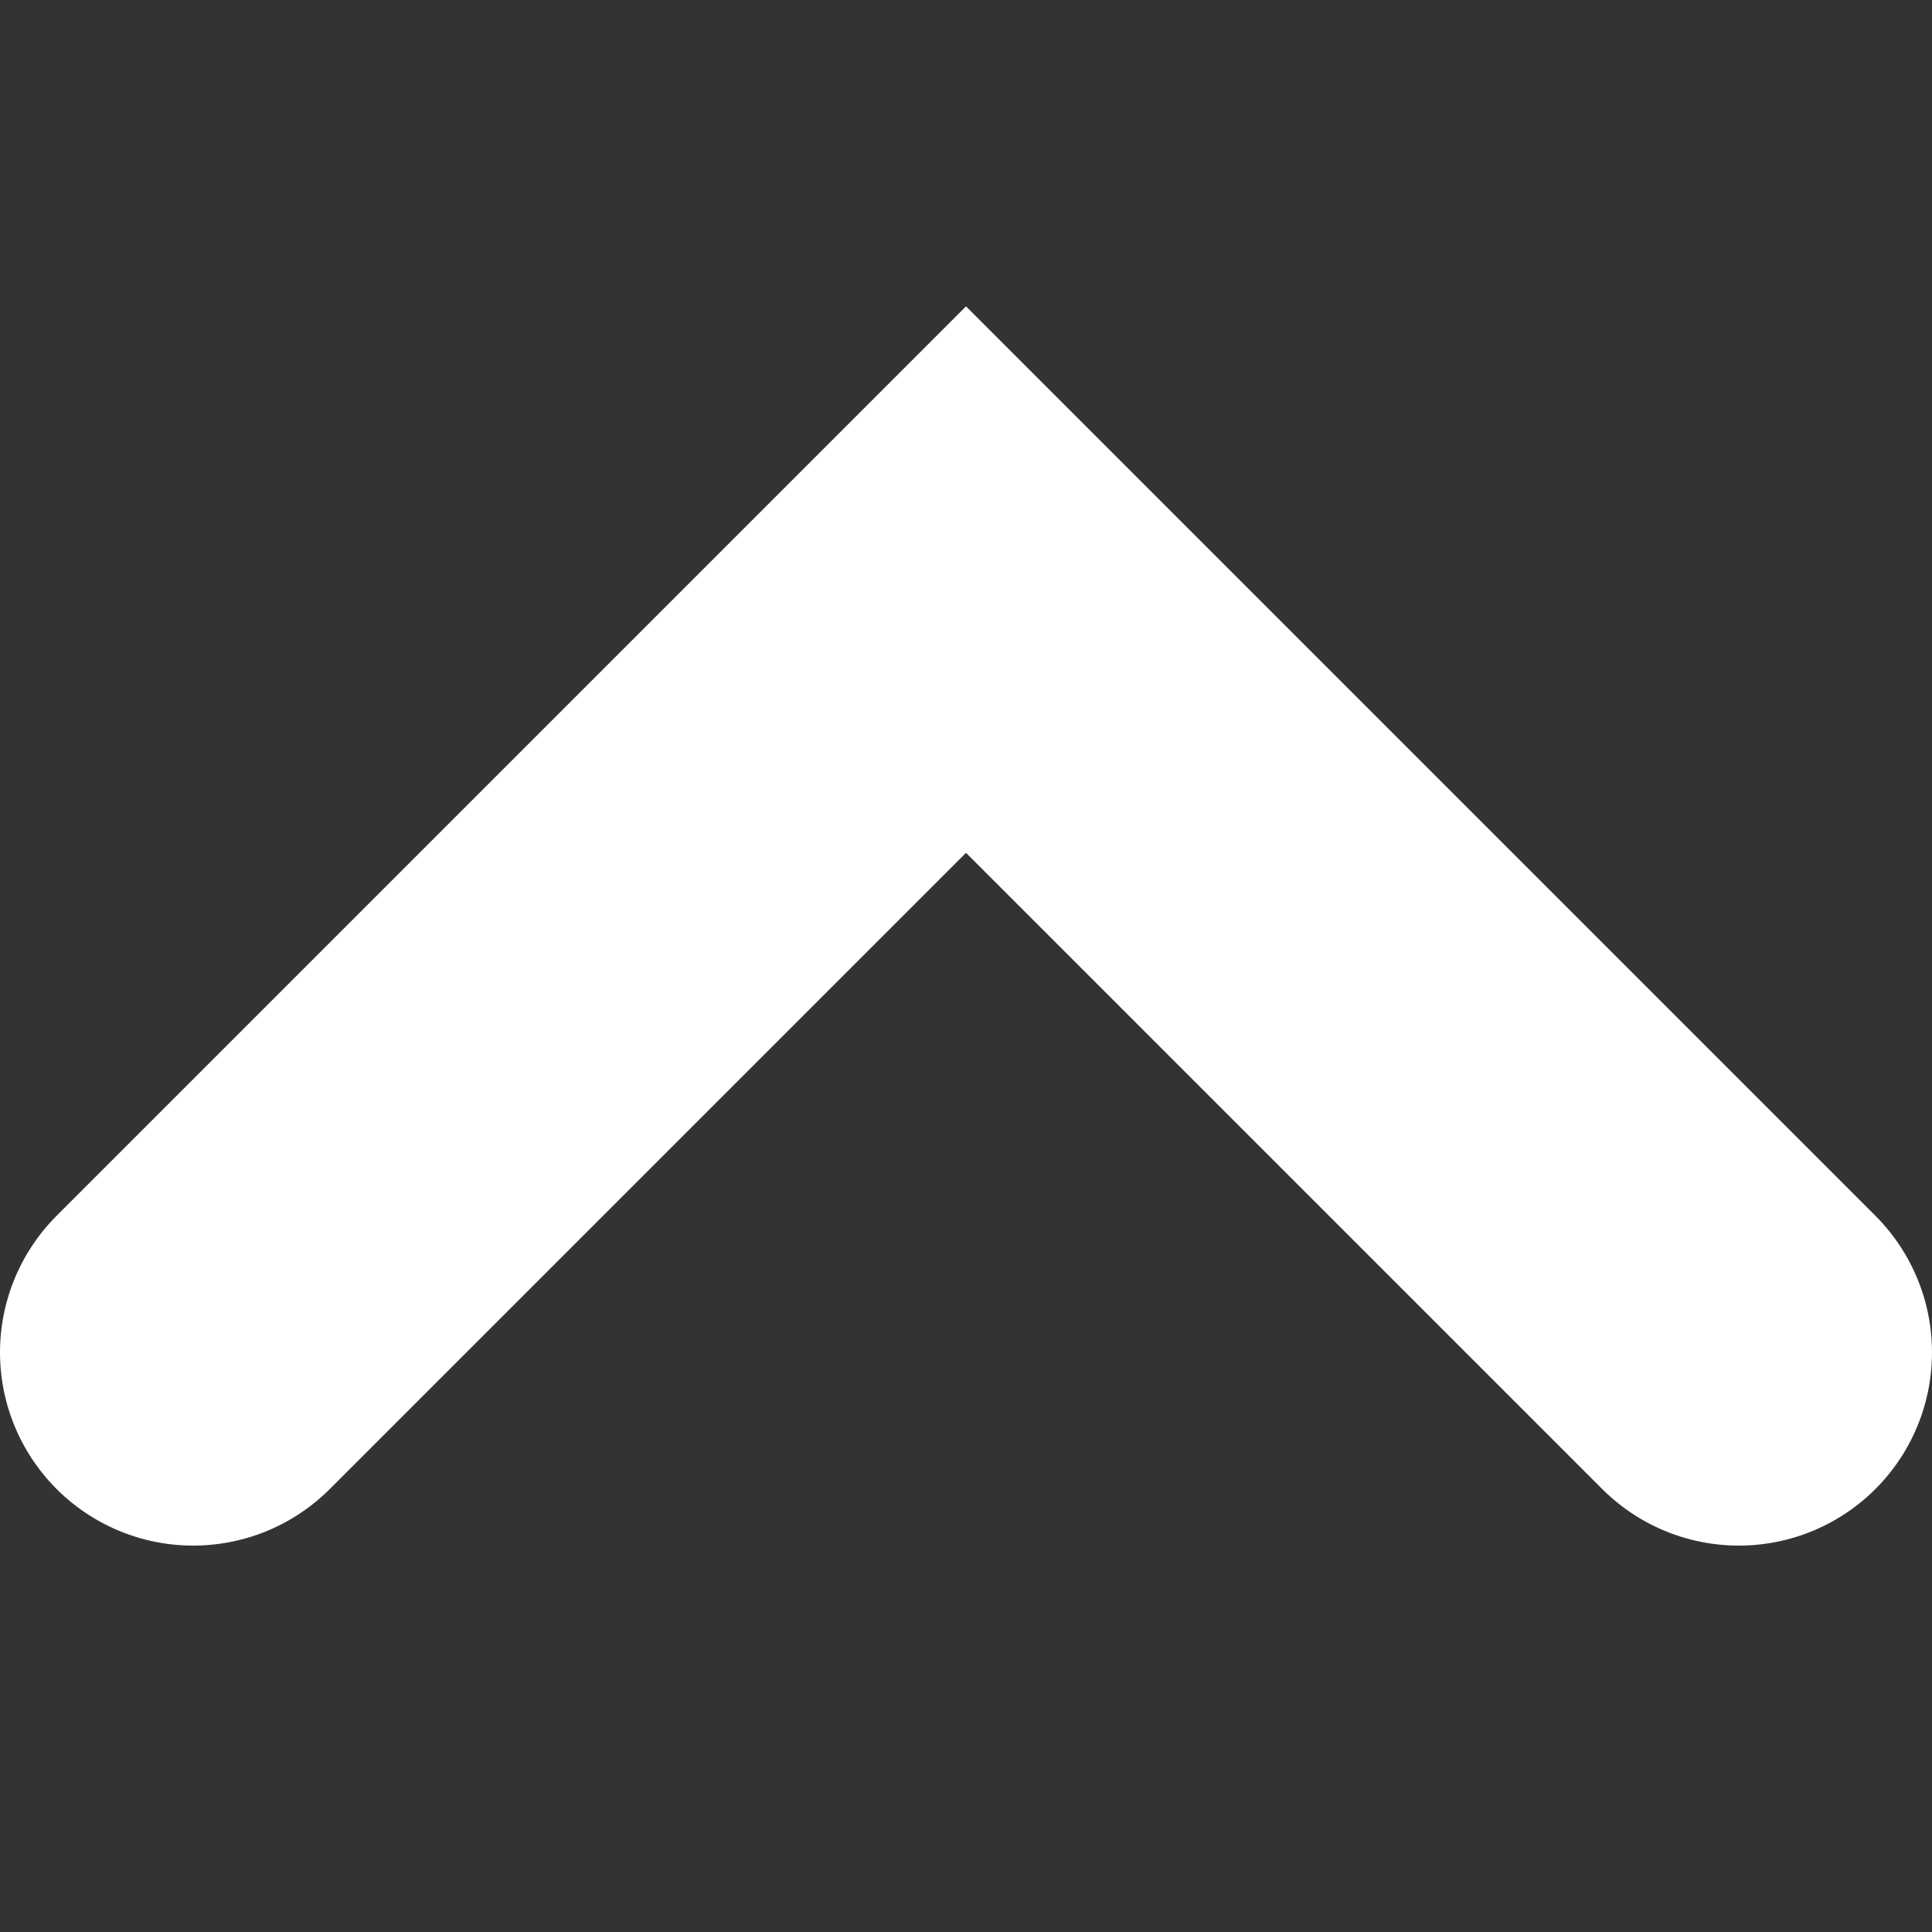 <svg width="10" height="10" viewBox="0 0 10 10" fill="none" xmlns="http://www.w3.org/2000/svg">
<rect x="0" y="0" width="10" height="10" fill="#333333" stroke="none"/>
<path d="M1 7L5 3L9 7" stroke="white" stroke-width="2" stroke-linecap="round"/>
</svg>
